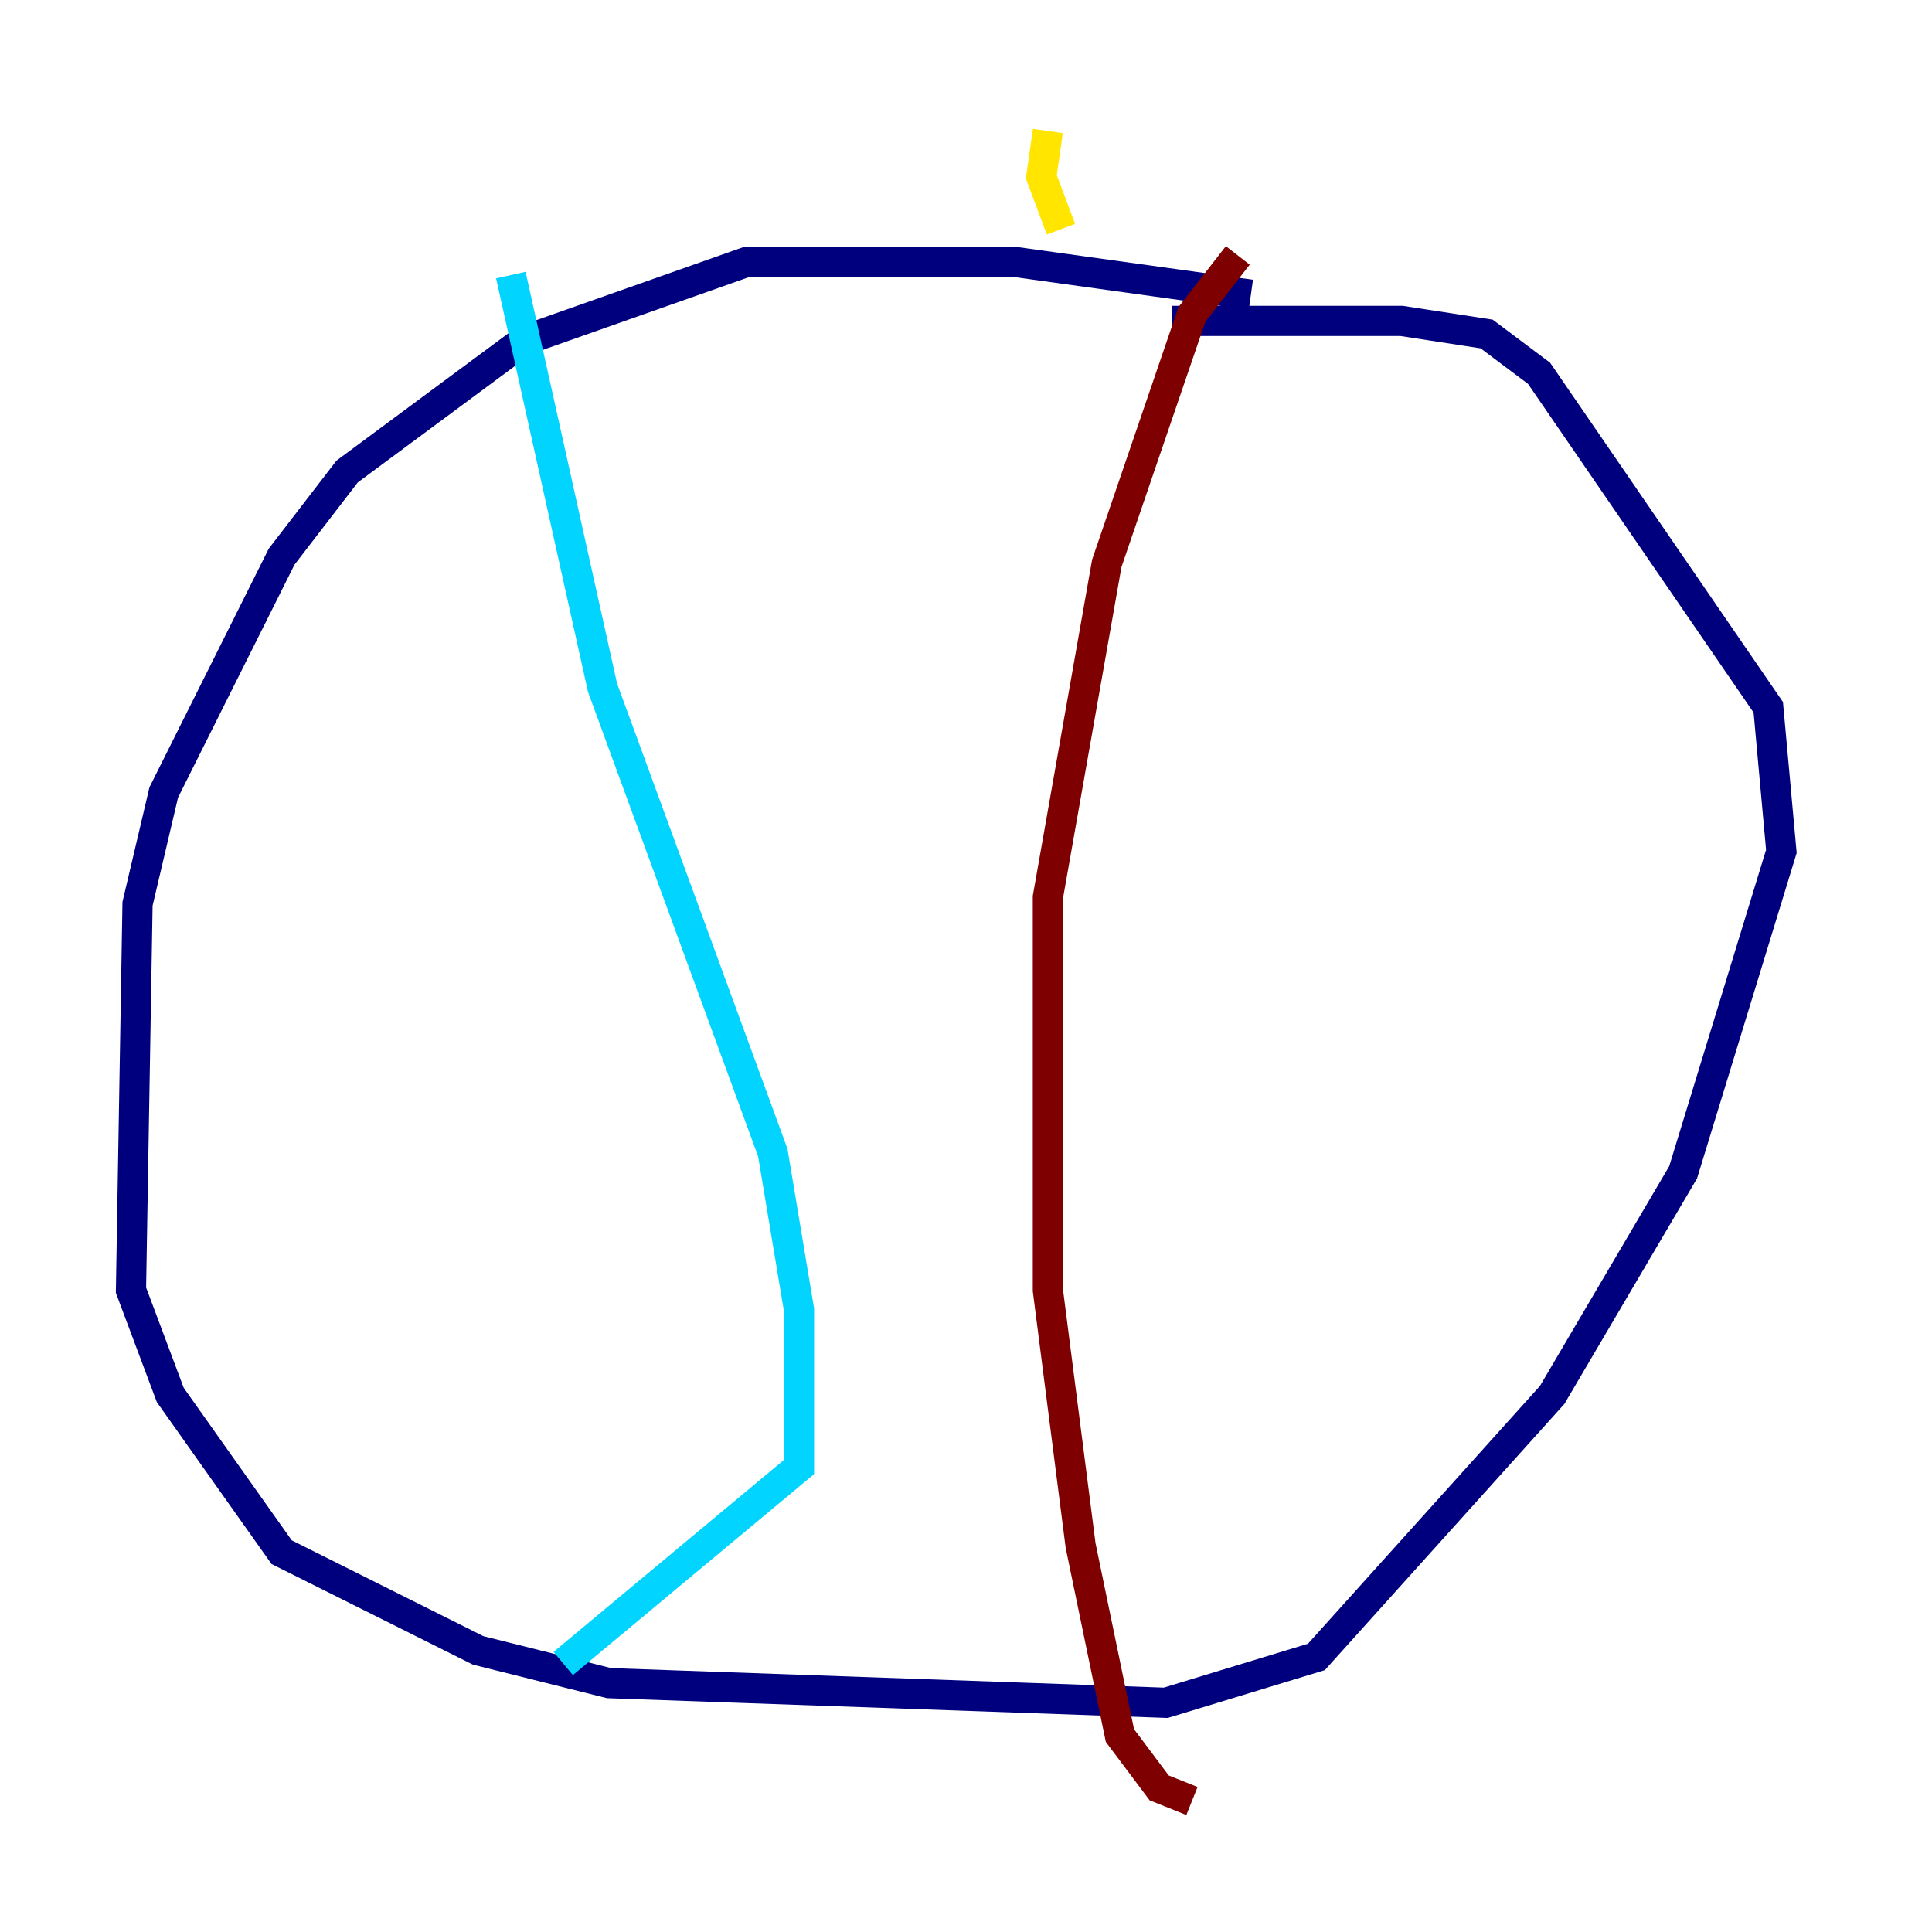 <?xml version="1.0" encoding="utf-8" ?>
<svg baseProfile="tiny" height="128" version="1.2" viewBox="0,0,128,128" width="128" xmlns="http://www.w3.org/2000/svg" xmlns:ev="http://www.w3.org/2001/xml-events" xmlns:xlink="http://www.w3.org/1999/xlink"><defs /><polyline fill="none" points="82.875,19.525 67.254,17.356 49.464,17.356 34.712,22.563 22.997,31.241 18.658,36.881 10.848,52.502 9.112,59.878 8.678,85.478 11.281,92.42 18.658,102.834 31.675,109.342 40.352,111.512 77.234,112.814 87.214,109.776 102.834,92.42 111.512,77.668 118.02,56.407 117.153,46.861 101.966,24.732 98.495,22.129 92.854,21.261 77.668,21.261" stroke="#00007f" stroke-width="2" /><polyline fill="none" points="33.844,18.224 39.919,45.559 51.2,76.366 52.936,86.78 52.936,97.193 37.315,110.21" stroke="#00d4ff" stroke-width="2" /><polyline fill="none" points="69.424,8.678 68.99,11.715 70.291,15.186" stroke="#ffe500" stroke-width="2" /><polyline fill="none" points="82.007,16.922 78.969,20.827 73.329,37.315 69.424,59.444 69.424,85.478 71.593,102.4 74.197,114.983 76.8,118.454 78.969,119.322" stroke="#7f0000" stroke-width="2" /></svg>